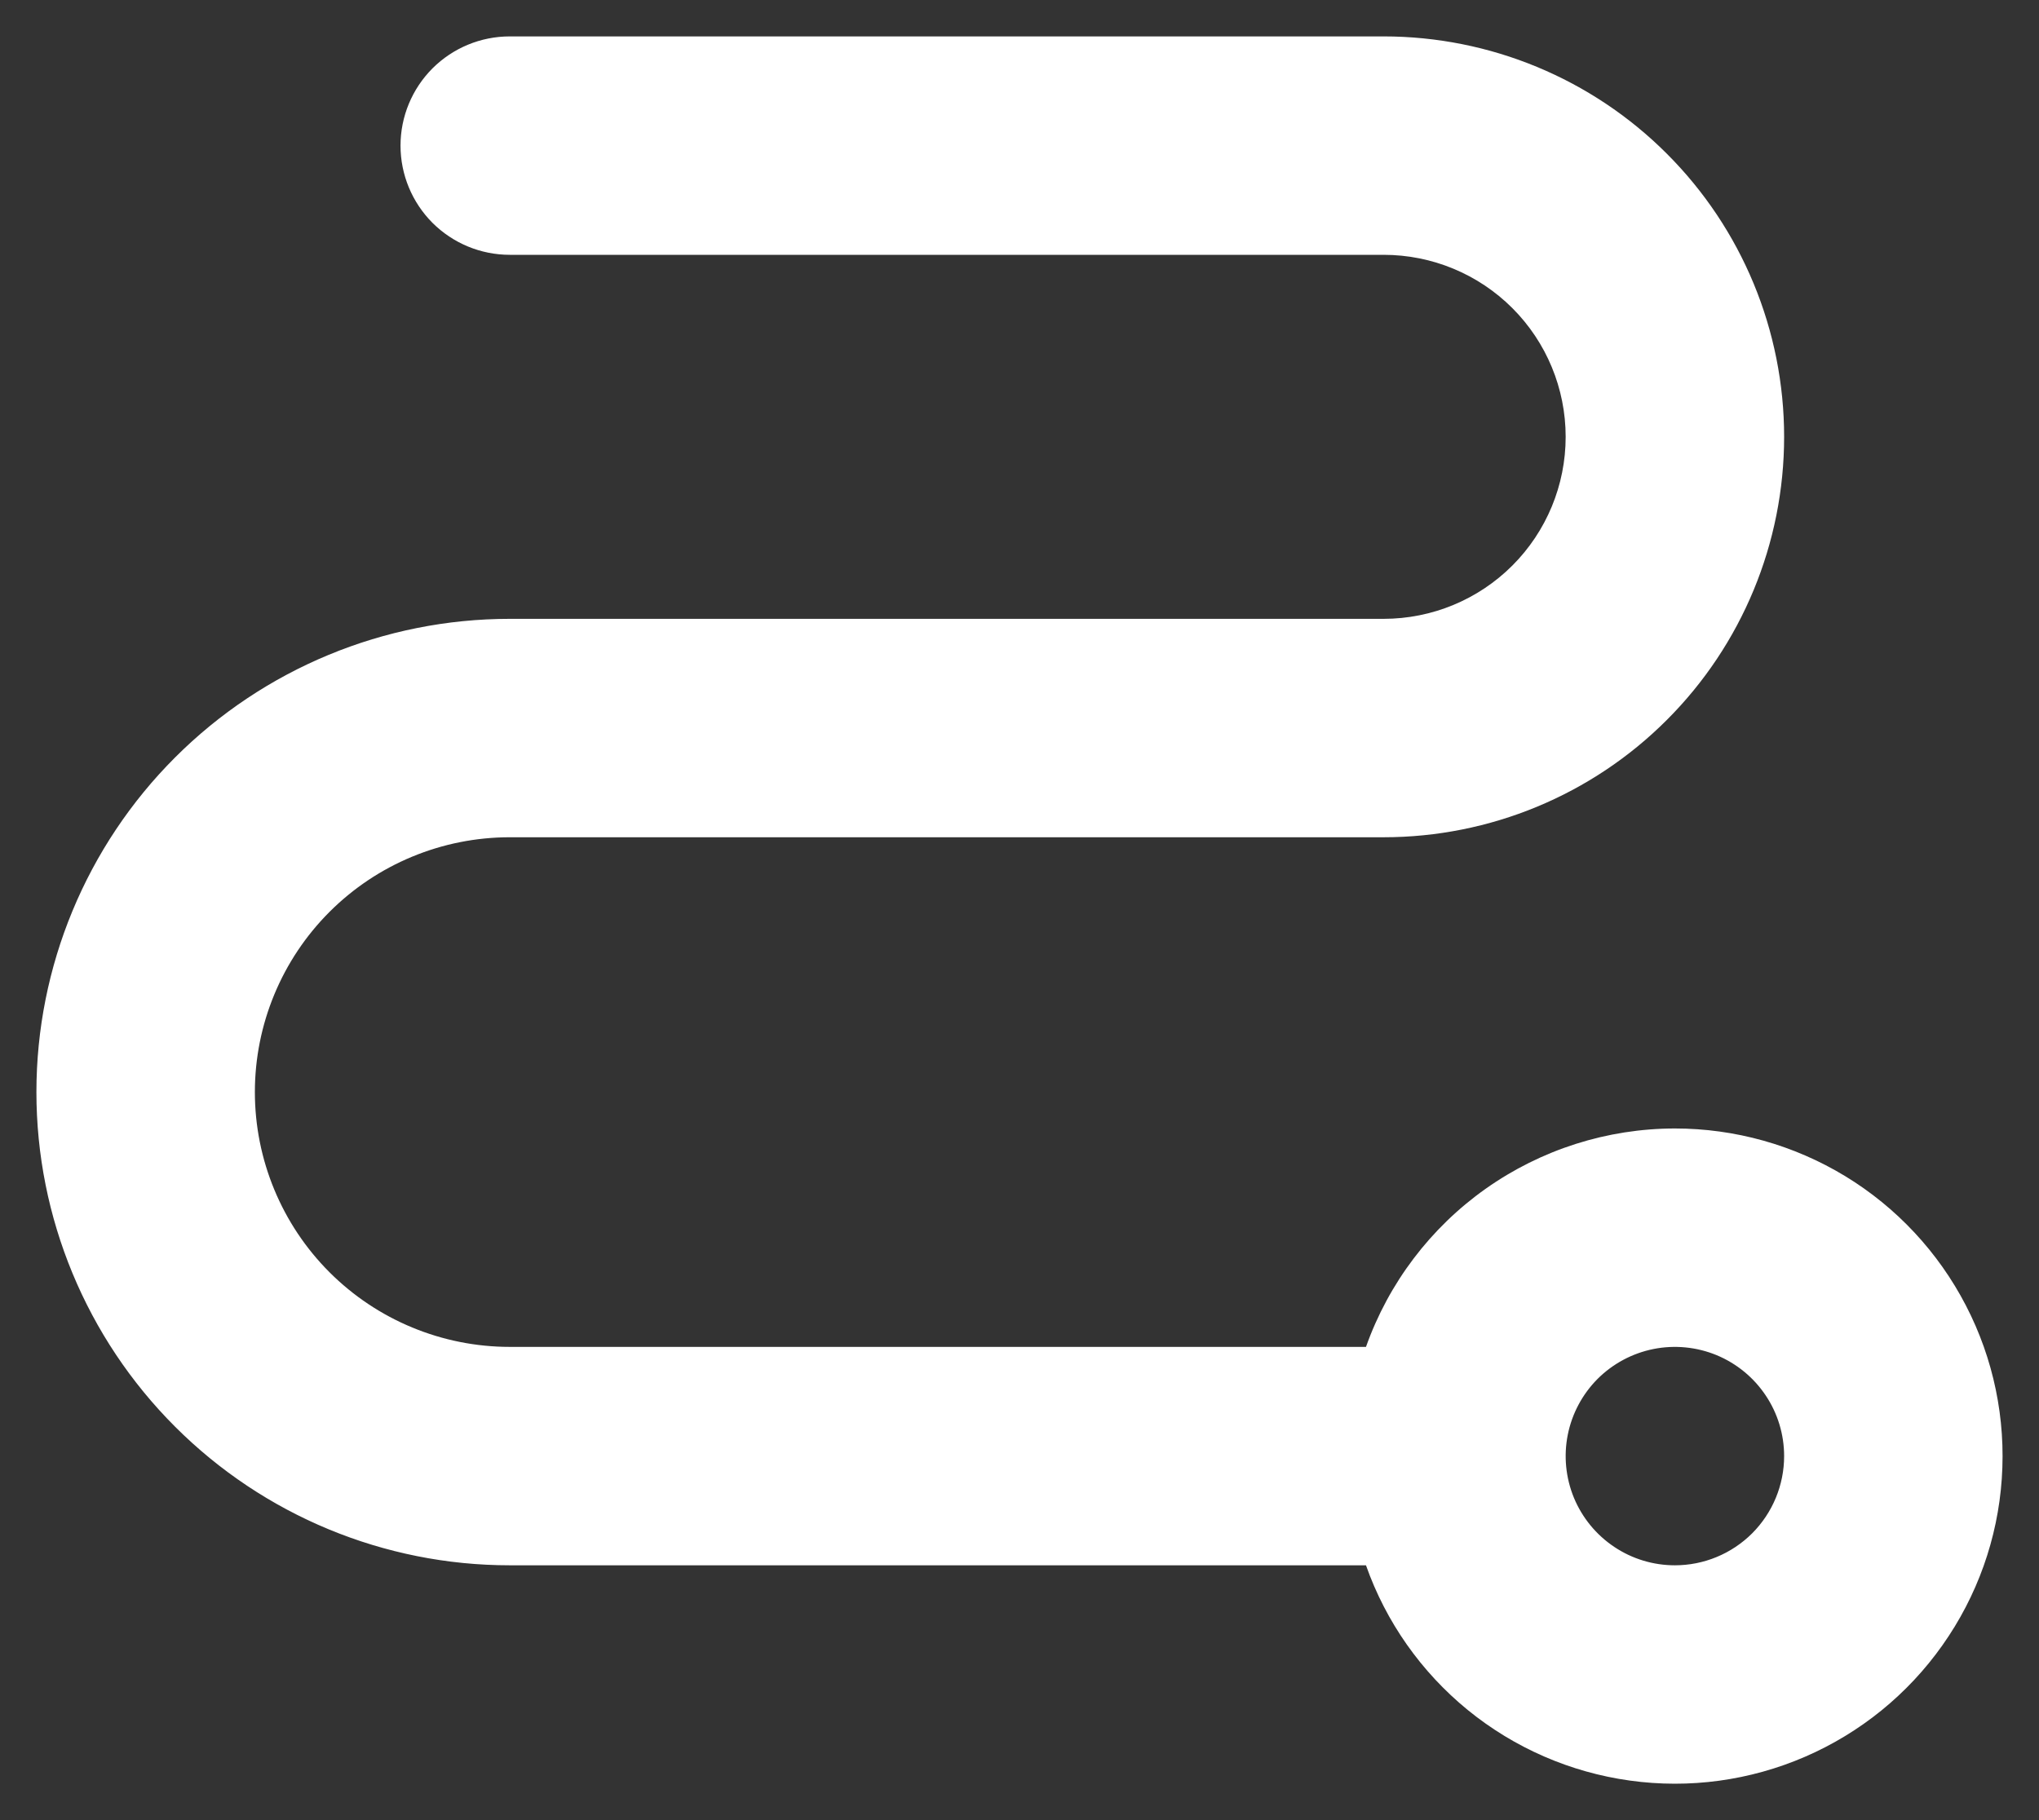 <svg width="28" height="25" viewBox="0 0 28 25" fill="none" xmlns="http://www.w3.org/2000/svg">
<rect x="0" y="0" width="28" height="25" fill="#333333" stroke="none"/>
<path d="M23 15.5C22.07 15.501 21.163 15.79 20.403 16.327C19.644 16.864 19.069 17.623 18.758 18.5H7C6.072 18.5 5.181 18.131 4.525 17.475C3.869 16.819 3.5 15.928 3.5 15C3.5 14.072 3.869 13.181 4.525 12.525C5.181 11.869 6.072 11.5 7 11.5H19C20.459 11.5 21.858 10.921 22.889 9.889C23.921 8.858 24.5 7.459 24.5 6C24.5 4.541 23.921 3.142 22.889 2.111C21.858 1.079 20.459 0.5 19 0.5H7C6.602 0.5 6.221 0.658 5.939 0.939C5.658 1.221 5.5 1.602 5.5 2C5.5 2.398 5.658 2.779 5.939 3.061C6.221 3.342 6.602 3.5 7 3.5H19C19.663 3.5 20.299 3.763 20.768 4.232C21.237 4.701 21.5 5.337 21.5 6C21.5 6.663 21.237 7.299 20.768 7.768C20.299 8.237 19.663 8.5 19 8.5H7C5.276 8.5 3.623 9.185 2.404 10.404C1.185 11.623 0.5 13.276 0.5 15C0.5 16.724 1.185 18.377 2.404 19.596C3.623 20.815 5.276 21.5 7 21.5H18.758C19.032 22.278 19.516 22.965 20.155 23.487C20.794 24.008 21.565 24.344 22.382 24.457C23.199 24.571 24.032 24.457 24.789 24.129C25.546 23.801 26.198 23.272 26.674 22.598C27.151 21.924 27.433 21.133 27.489 20.31C27.546 19.487 27.376 18.664 26.996 17.931C26.617 17.199 26.044 16.584 25.339 16.155C24.634 15.727 23.825 15.5 23 15.5ZM23 21.5C22.703 21.5 22.413 21.412 22.167 21.247C21.92 21.082 21.728 20.848 21.614 20.574C21.501 20.3 21.471 19.998 21.529 19.707C21.587 19.416 21.73 19.149 21.939 18.939C22.149 18.73 22.416 18.587 22.707 18.529C22.998 18.471 23.3 18.501 23.574 18.614C23.848 18.728 24.082 18.92 24.247 19.167C24.412 19.413 24.5 19.703 24.5 20C24.5 20.398 24.342 20.779 24.061 21.061C23.779 21.342 23.398 21.5 23 21.5Z" fill="white"/>
</svg>
